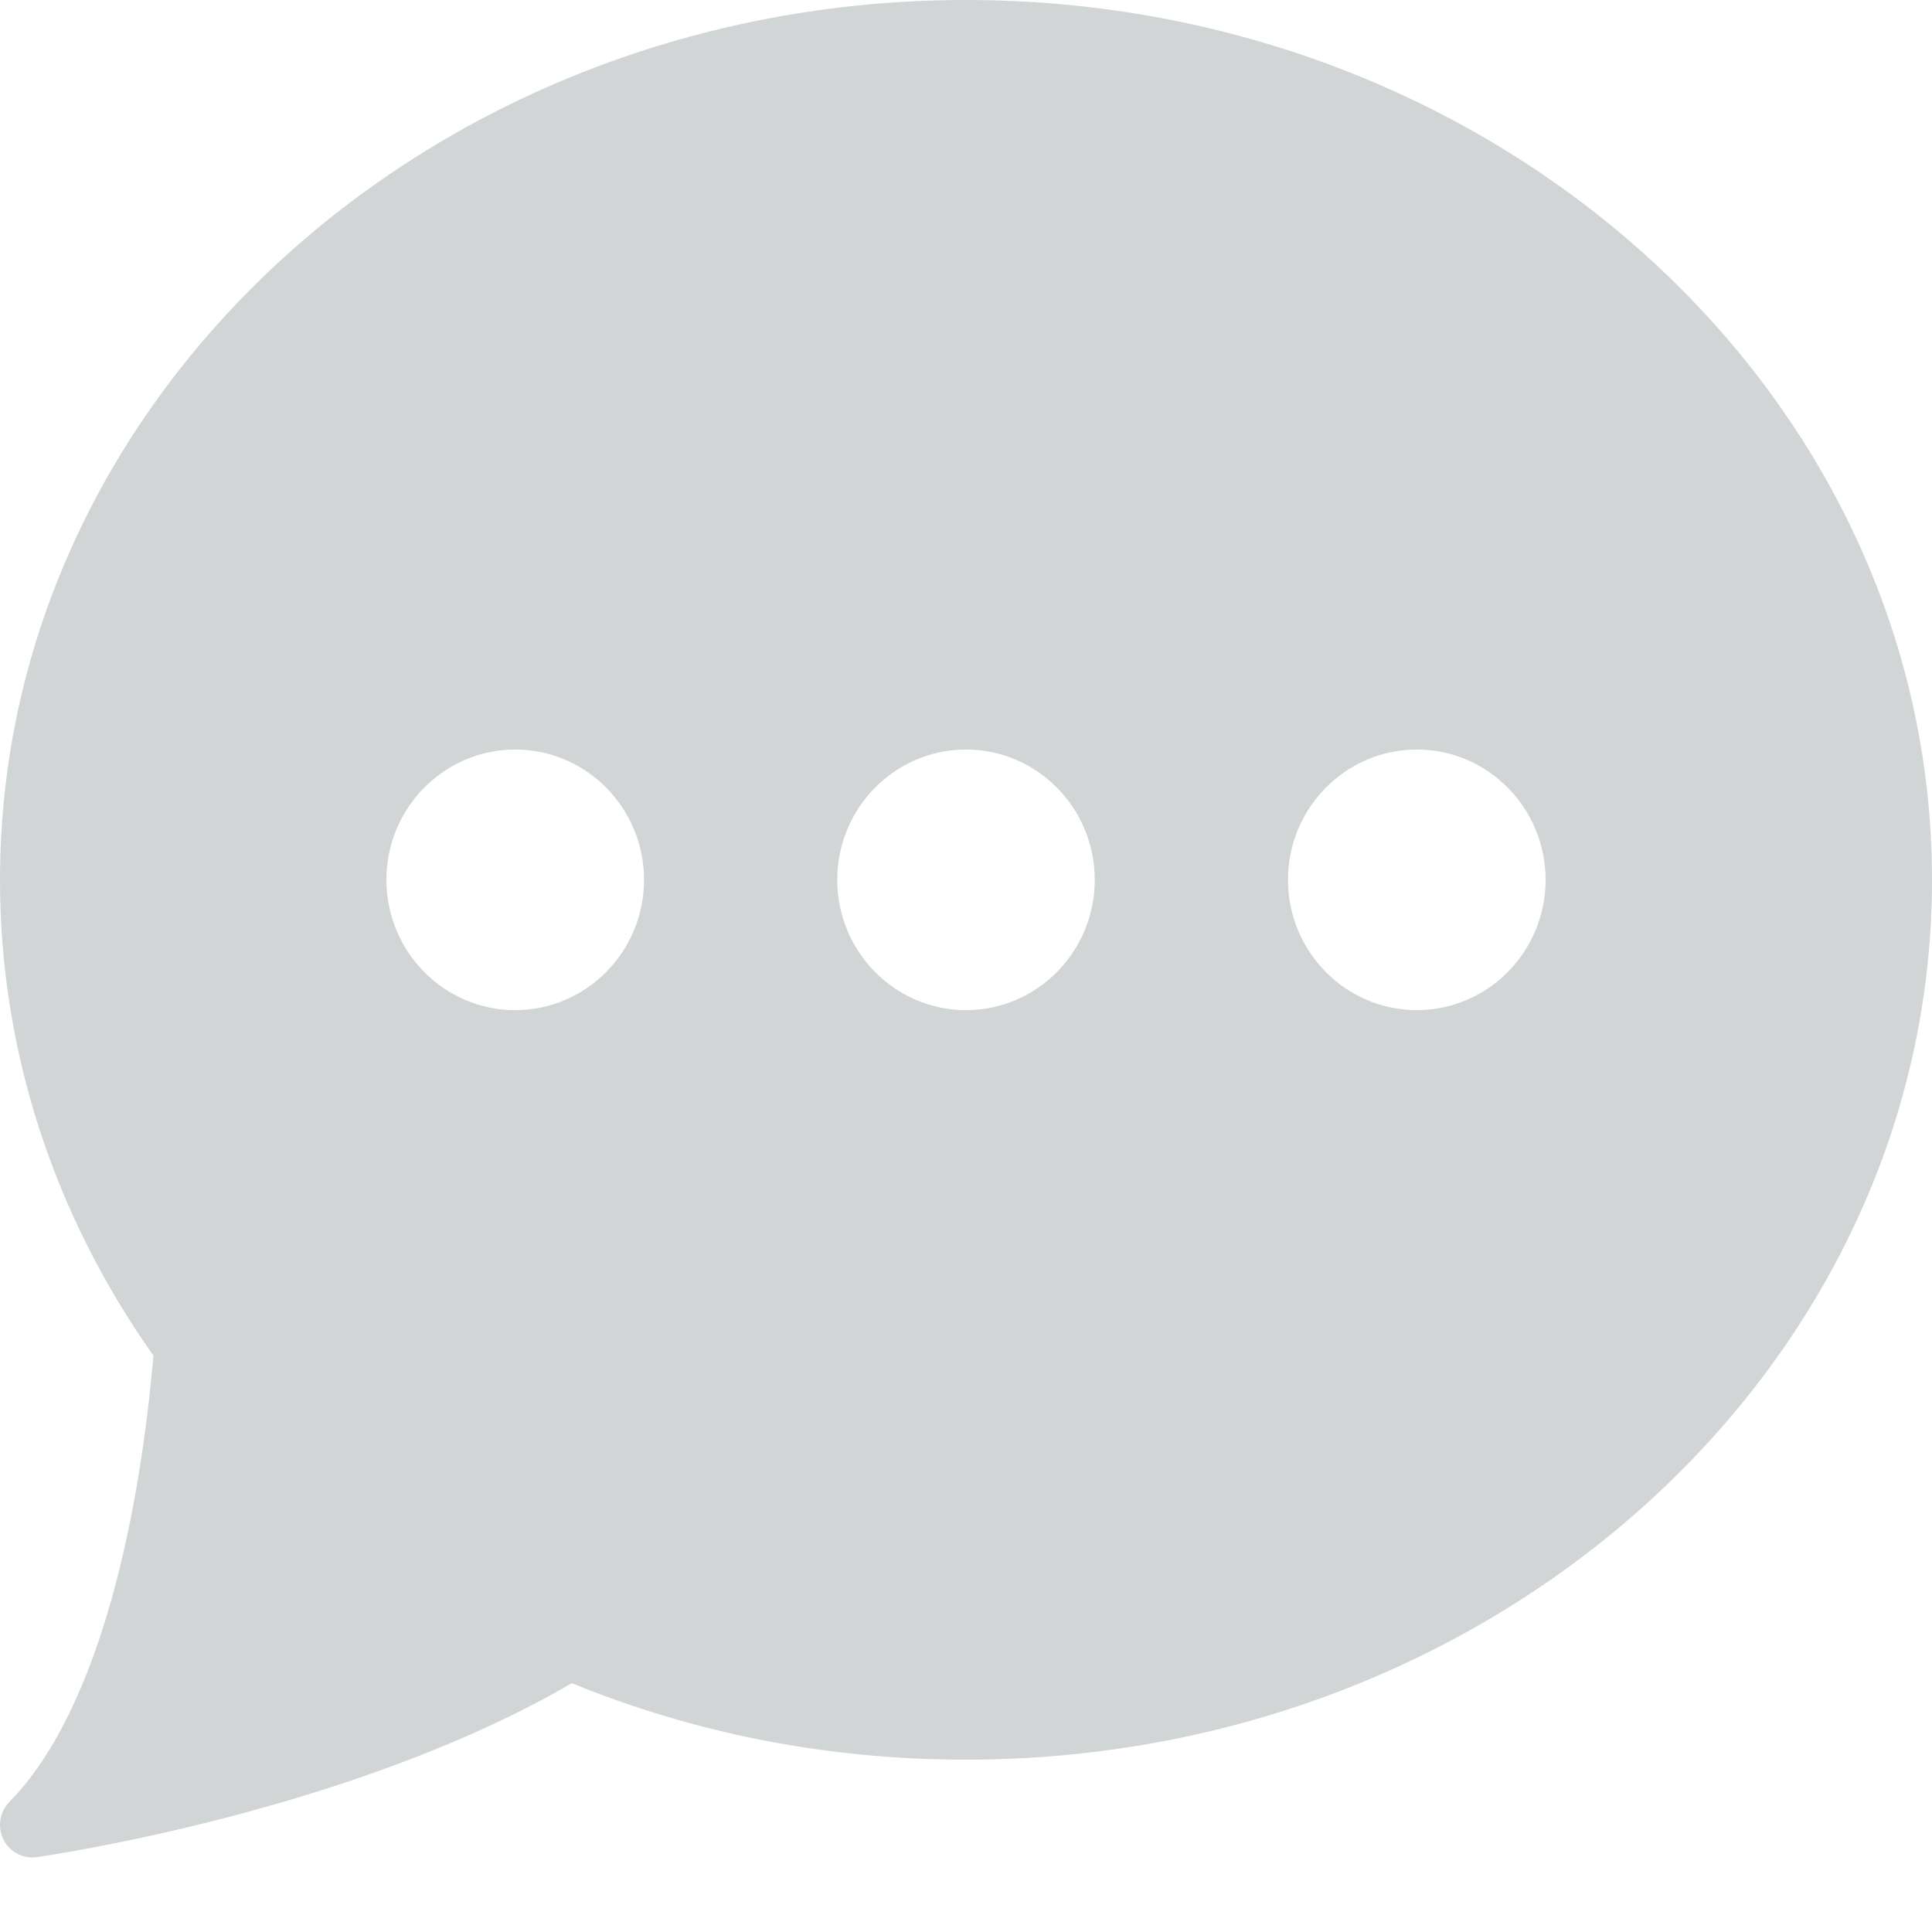 <svg width="20" height="20" viewBox="0 0 20 20" fill="none" xmlns="http://www.w3.org/2000/svg">
<path opacity="0.2" d="M10 0C4.486 0 2.68754e-05 4.086 2.68754e-05 9.108C2.68754e-05 10.864 0.549 12.564 1.589 14.034C1.392 16.24 0.864 17.877 0.098 18.652C-0.004 18.755 -0.029 18.912 0.035 19.041C0.092 19.157 0.208 19.228 0.333 19.228C0.349 19.228 0.364 19.227 0.38 19.225C0.515 19.205 3.651 18.749 5.919 17.424C7.207 17.95 8.579 18.216 10 18.216C15.514 18.216 20 14.13 20 9.108C20 4.086 15.514 0 10 0ZM5.333 10.457C4.598 10.457 4 9.852 4 9.108C4 8.364 4.598 7.759 5.333 7.759C6.069 7.759 6.667 8.364 6.667 9.108C6.667 9.852 6.069 10.457 5.333 10.457ZM10 10.457C9.265 10.457 8.667 9.852 8.667 9.108C8.667 8.364 9.265 7.759 10 7.759C10.735 7.759 11.333 8.364 11.333 9.108C11.333 9.852 10.735 10.457 10 10.457ZM14.667 10.457C13.931 10.457 13.333 9.852 13.333 9.108C13.333 8.364 13.931 7.759 14.667 7.759C15.402 7.759 16 8.364 16 9.108C16 9.852 15.402 10.457 14.667 10.457Z" fill="#1D2D31"/>
</svg>
